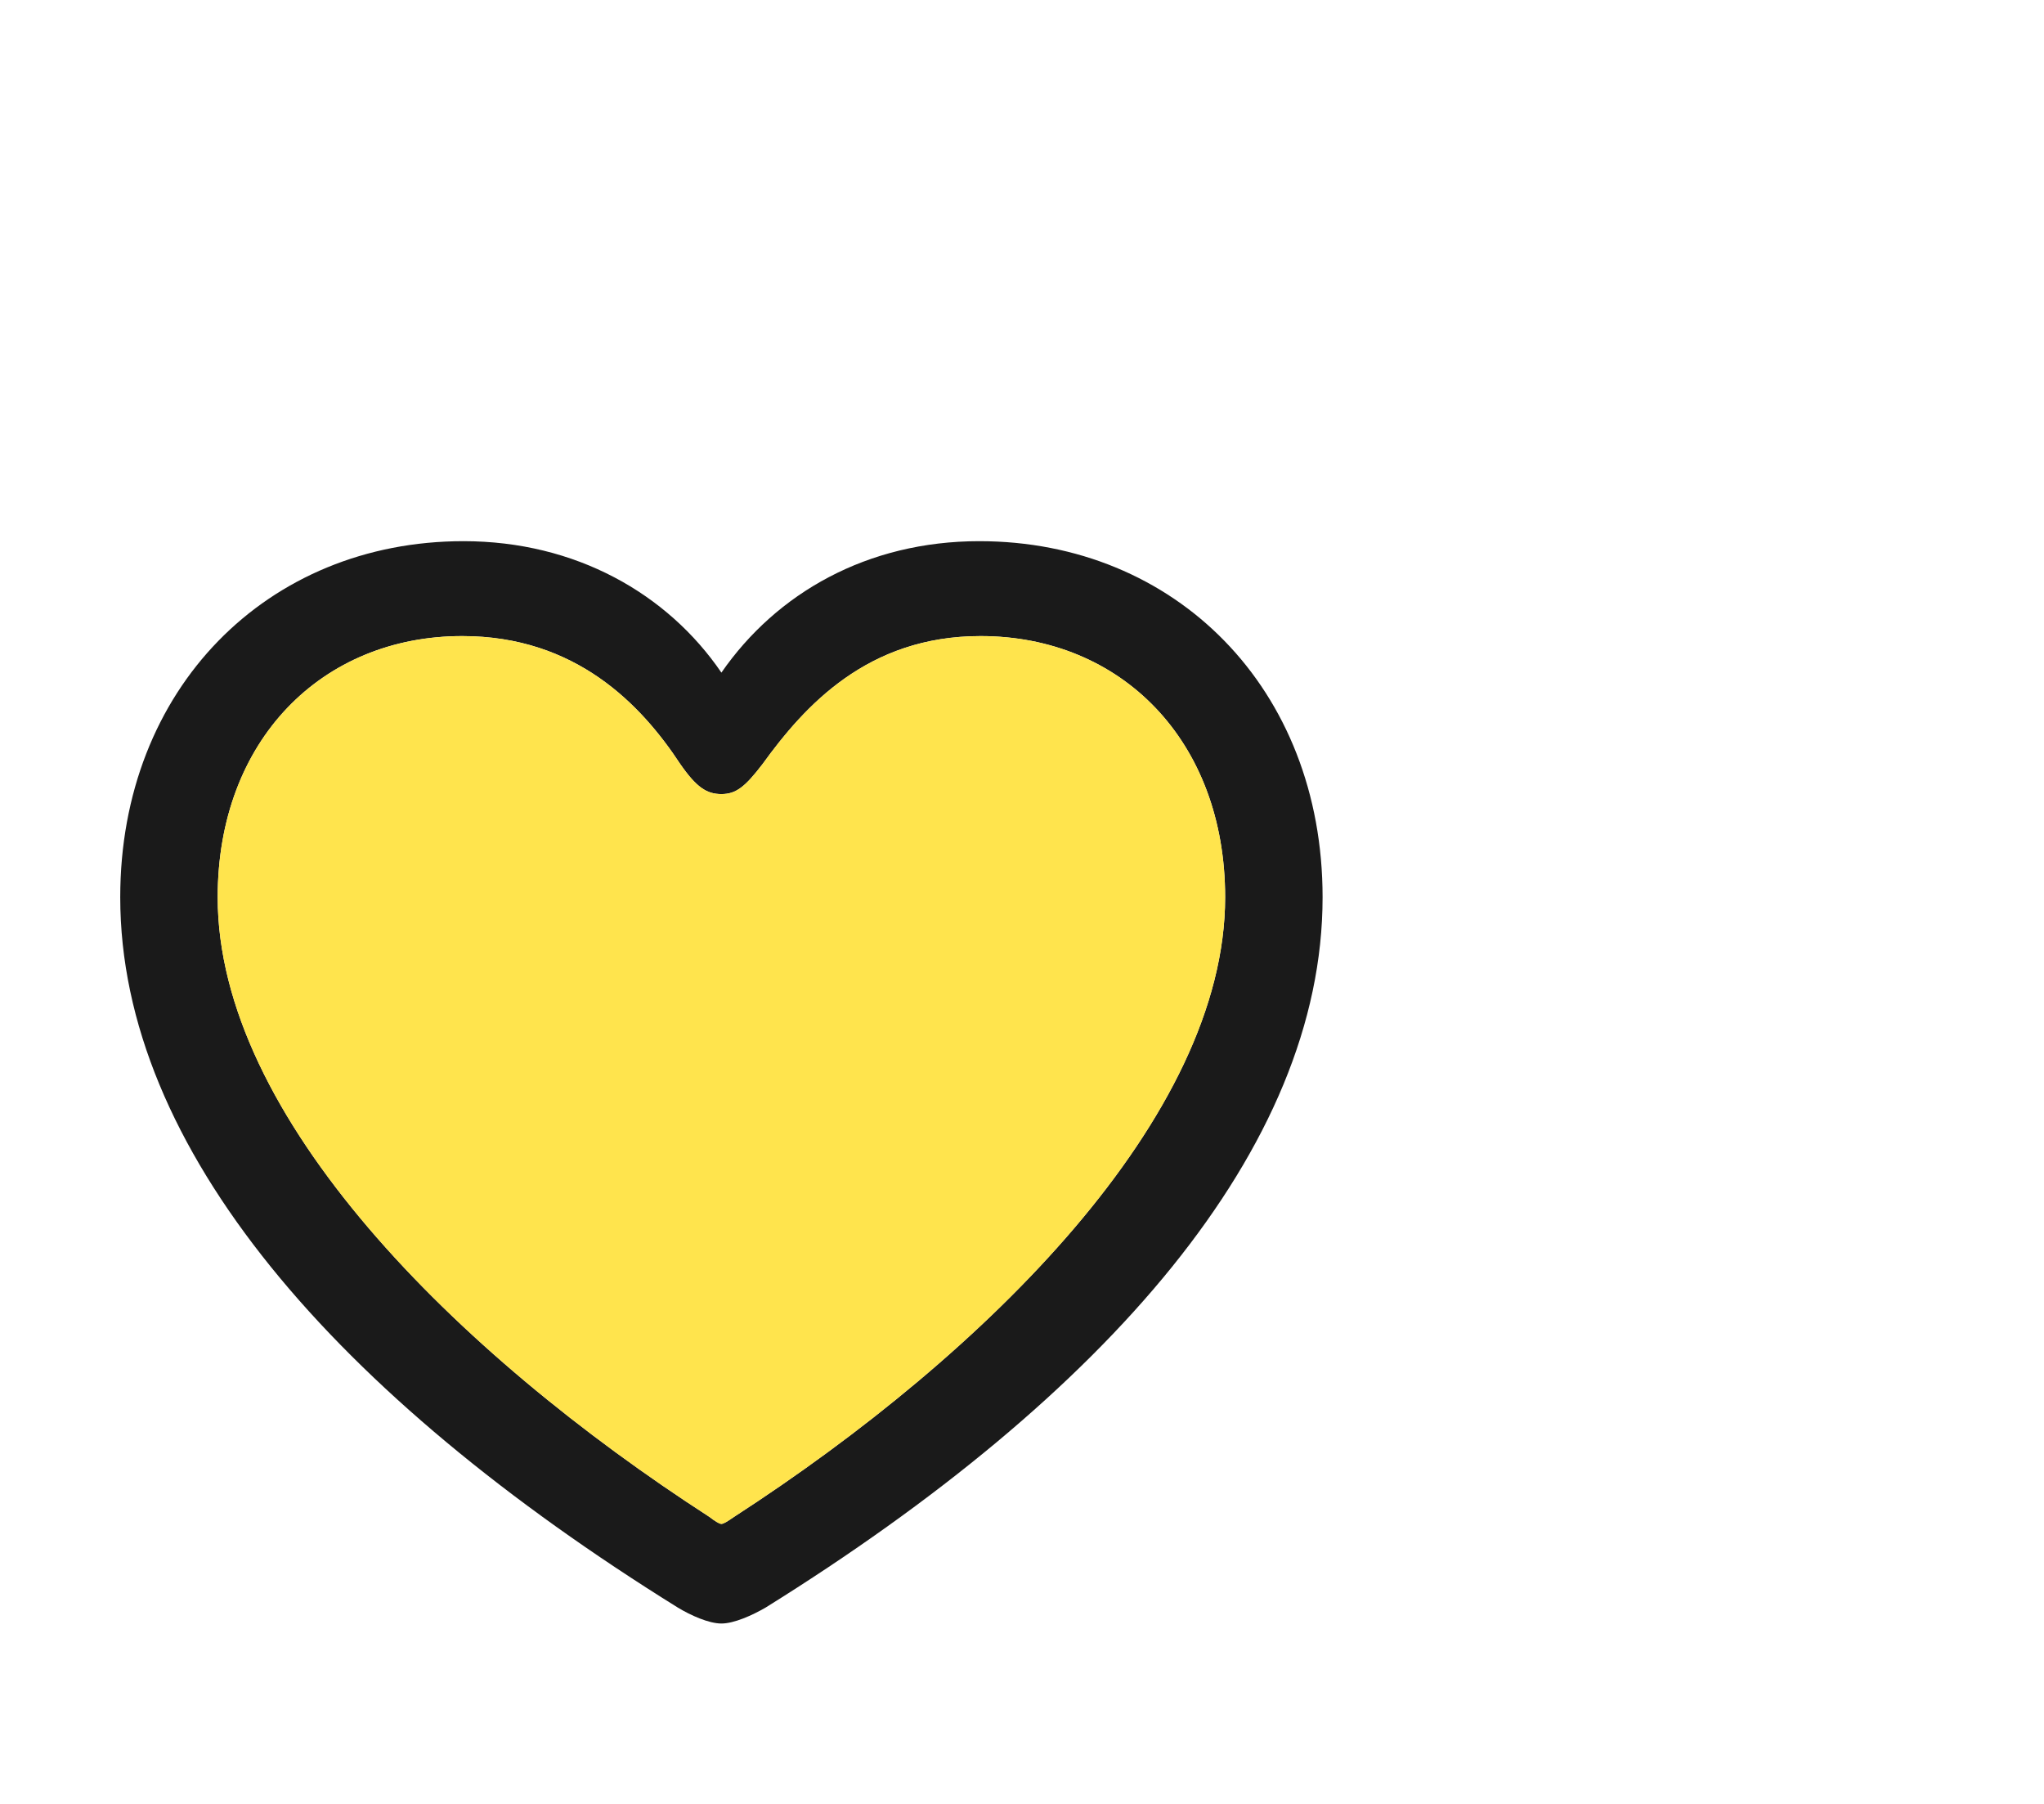 <svg width="34" height="30" viewBox="0 0 34 30" fill="none" xmlns="http://www.w3.org/2000/svg">
<path fill-rule="evenodd" clip-rule="evenodd" d="M12 27C12.211 27 12.514 26.863 12.735 26.735C18.405 23.206 22 19.098 22 14.922C22 11.451 19.553 9 16.29 9C14.427 9 12.916 9.863 12 11.186C11.104 9.873 9.573 9 7.71 9C4.447 9 2 11.451 2 14.922C2 19.098 5.595 23.206 11.275 26.735C11.486 26.863 11.789 27 12 27ZM12 25.343C11.96 25.343 11.889 25.294 11.799 25.226C7.579 22.5 3.621 18.569 3.621 14.922C3.621 12.314 5.353 10.578 7.69 10.578C9.583 10.578 10.671 11.726 11.315 12.706C11.587 13.098 11.758 13.206 12 13.206C12.242 13.206 12.393 13.088 12.685 12.706C13.38 11.745 14.427 10.578 16.31 10.578C18.646 10.578 20.379 12.314 20.379 14.922C20.379 18.569 16.421 22.5 12.211 25.226C12.111 25.294 12.04 25.343 12 25.343Z" fill="#1A1A1A"/>
<path fill-rule="evenodd" clip-rule="evenodd" d="M12 25.343C11.96 25.343 11.889 25.294 11.799 25.226C7.579 22.5 3.621 18.569 3.621 14.922C3.621 12.314 5.353 10.579 7.69 10.579C9.583 10.579 10.671 11.726 11.315 12.706C11.587 13.098 11.758 13.206 12 13.206C12.242 13.206 12.393 13.088 12.685 12.706C13.38 11.745 14.427 10.579 16.31 10.579C18.646 10.579 20.379 12.314 20.379 14.922C20.379 18.569 16.421 22.5 12.211 25.226C12.111 25.294 12.04 25.343 12 25.343Z" fill="#FFE44D"/>
<!-- <rect x="11.5" y="1" width="21" height="16" rx="8" fill="#01A54E"/>
<path d="M18.0075 12C17.8515 12 17.7285 11.958 17.6385 11.874C17.5545 11.784 17.5125 11.664 17.5125 11.514C17.5125 11.358 17.5545 11.241 17.6385 11.163C17.7285 11.085 17.8515 11.046 18.0075 11.046H19.0155V6.627H19.5735L18.2505 7.428C18.1365 7.494 18.0285 7.521 17.9265 7.509C17.8305 7.491 17.7465 7.449 17.6745 7.383C17.6085 7.311 17.5635 7.227 17.5395 7.131C17.5155 7.035 17.5215 6.939 17.5575 6.843C17.5995 6.741 17.6775 6.657 17.7915 6.591L19.0335 5.844C19.1535 5.772 19.2735 5.712 19.3935 5.664C19.5135 5.61 19.6245 5.583 19.7265 5.583C19.8525 5.583 19.9575 5.619 20.0415 5.691C20.1255 5.757 20.1675 5.868 20.1675 6.024V11.046H21.0855C21.2415 11.046 21.3615 11.085 21.4455 11.163C21.5355 11.241 21.5805 11.358 21.5805 11.514C21.5805 11.67 21.5355 11.79 21.4455 11.874C21.3615 11.958 21.2415 12 21.0855 12H18.0075ZM23.197 12C23.005 12 22.864 11.958 22.774 11.874C22.69 11.784 22.648 11.655 22.648 11.487C22.648 11.385 22.675 11.286 22.729 11.19C22.783 11.094 22.861 10.992 22.963 10.884L24.772 8.958C25.048 8.67 25.246 8.409 25.366 8.175C25.486 7.935 25.546 7.695 25.546 7.455C25.546 7.155 25.45 6.927 25.258 6.771C25.072 6.615 24.799 6.537 24.439 6.537C24.235 6.537 24.031 6.567 23.827 6.627C23.623 6.681 23.416 6.777 23.206 6.915C23.098 6.987 22.996 7.017 22.9 7.005C22.81 6.993 22.729 6.954 22.657 6.888C22.591 6.822 22.546 6.741 22.522 6.645C22.498 6.549 22.501 6.453 22.531 6.357C22.567 6.255 22.639 6.168 22.747 6.096C23.005 5.922 23.293 5.79 23.611 5.7C23.935 5.61 24.259 5.565 24.583 5.565C25.039 5.565 25.423 5.634 25.735 5.772C26.047 5.91 26.284 6.111 26.446 6.375C26.608 6.639 26.689 6.96 26.689 7.338C26.689 7.59 26.647 7.836 26.563 8.076C26.485 8.316 26.362 8.559 26.194 8.805C26.032 9.051 25.819 9.312 25.555 9.588L23.863 11.352V11.046H26.509C26.671 11.046 26.794 11.085 26.878 11.163C26.962 11.241 27.004 11.358 27.004 11.514C27.004 11.67 26.962 11.79 26.878 11.874C26.794 11.958 26.671 12 26.509 12H23.197Z" fill="white"/>
<rect x="11.5" y="1" width="21" height="16" rx="8" stroke="#FFE44D" stroke-width="2"/> -->
</svg>

